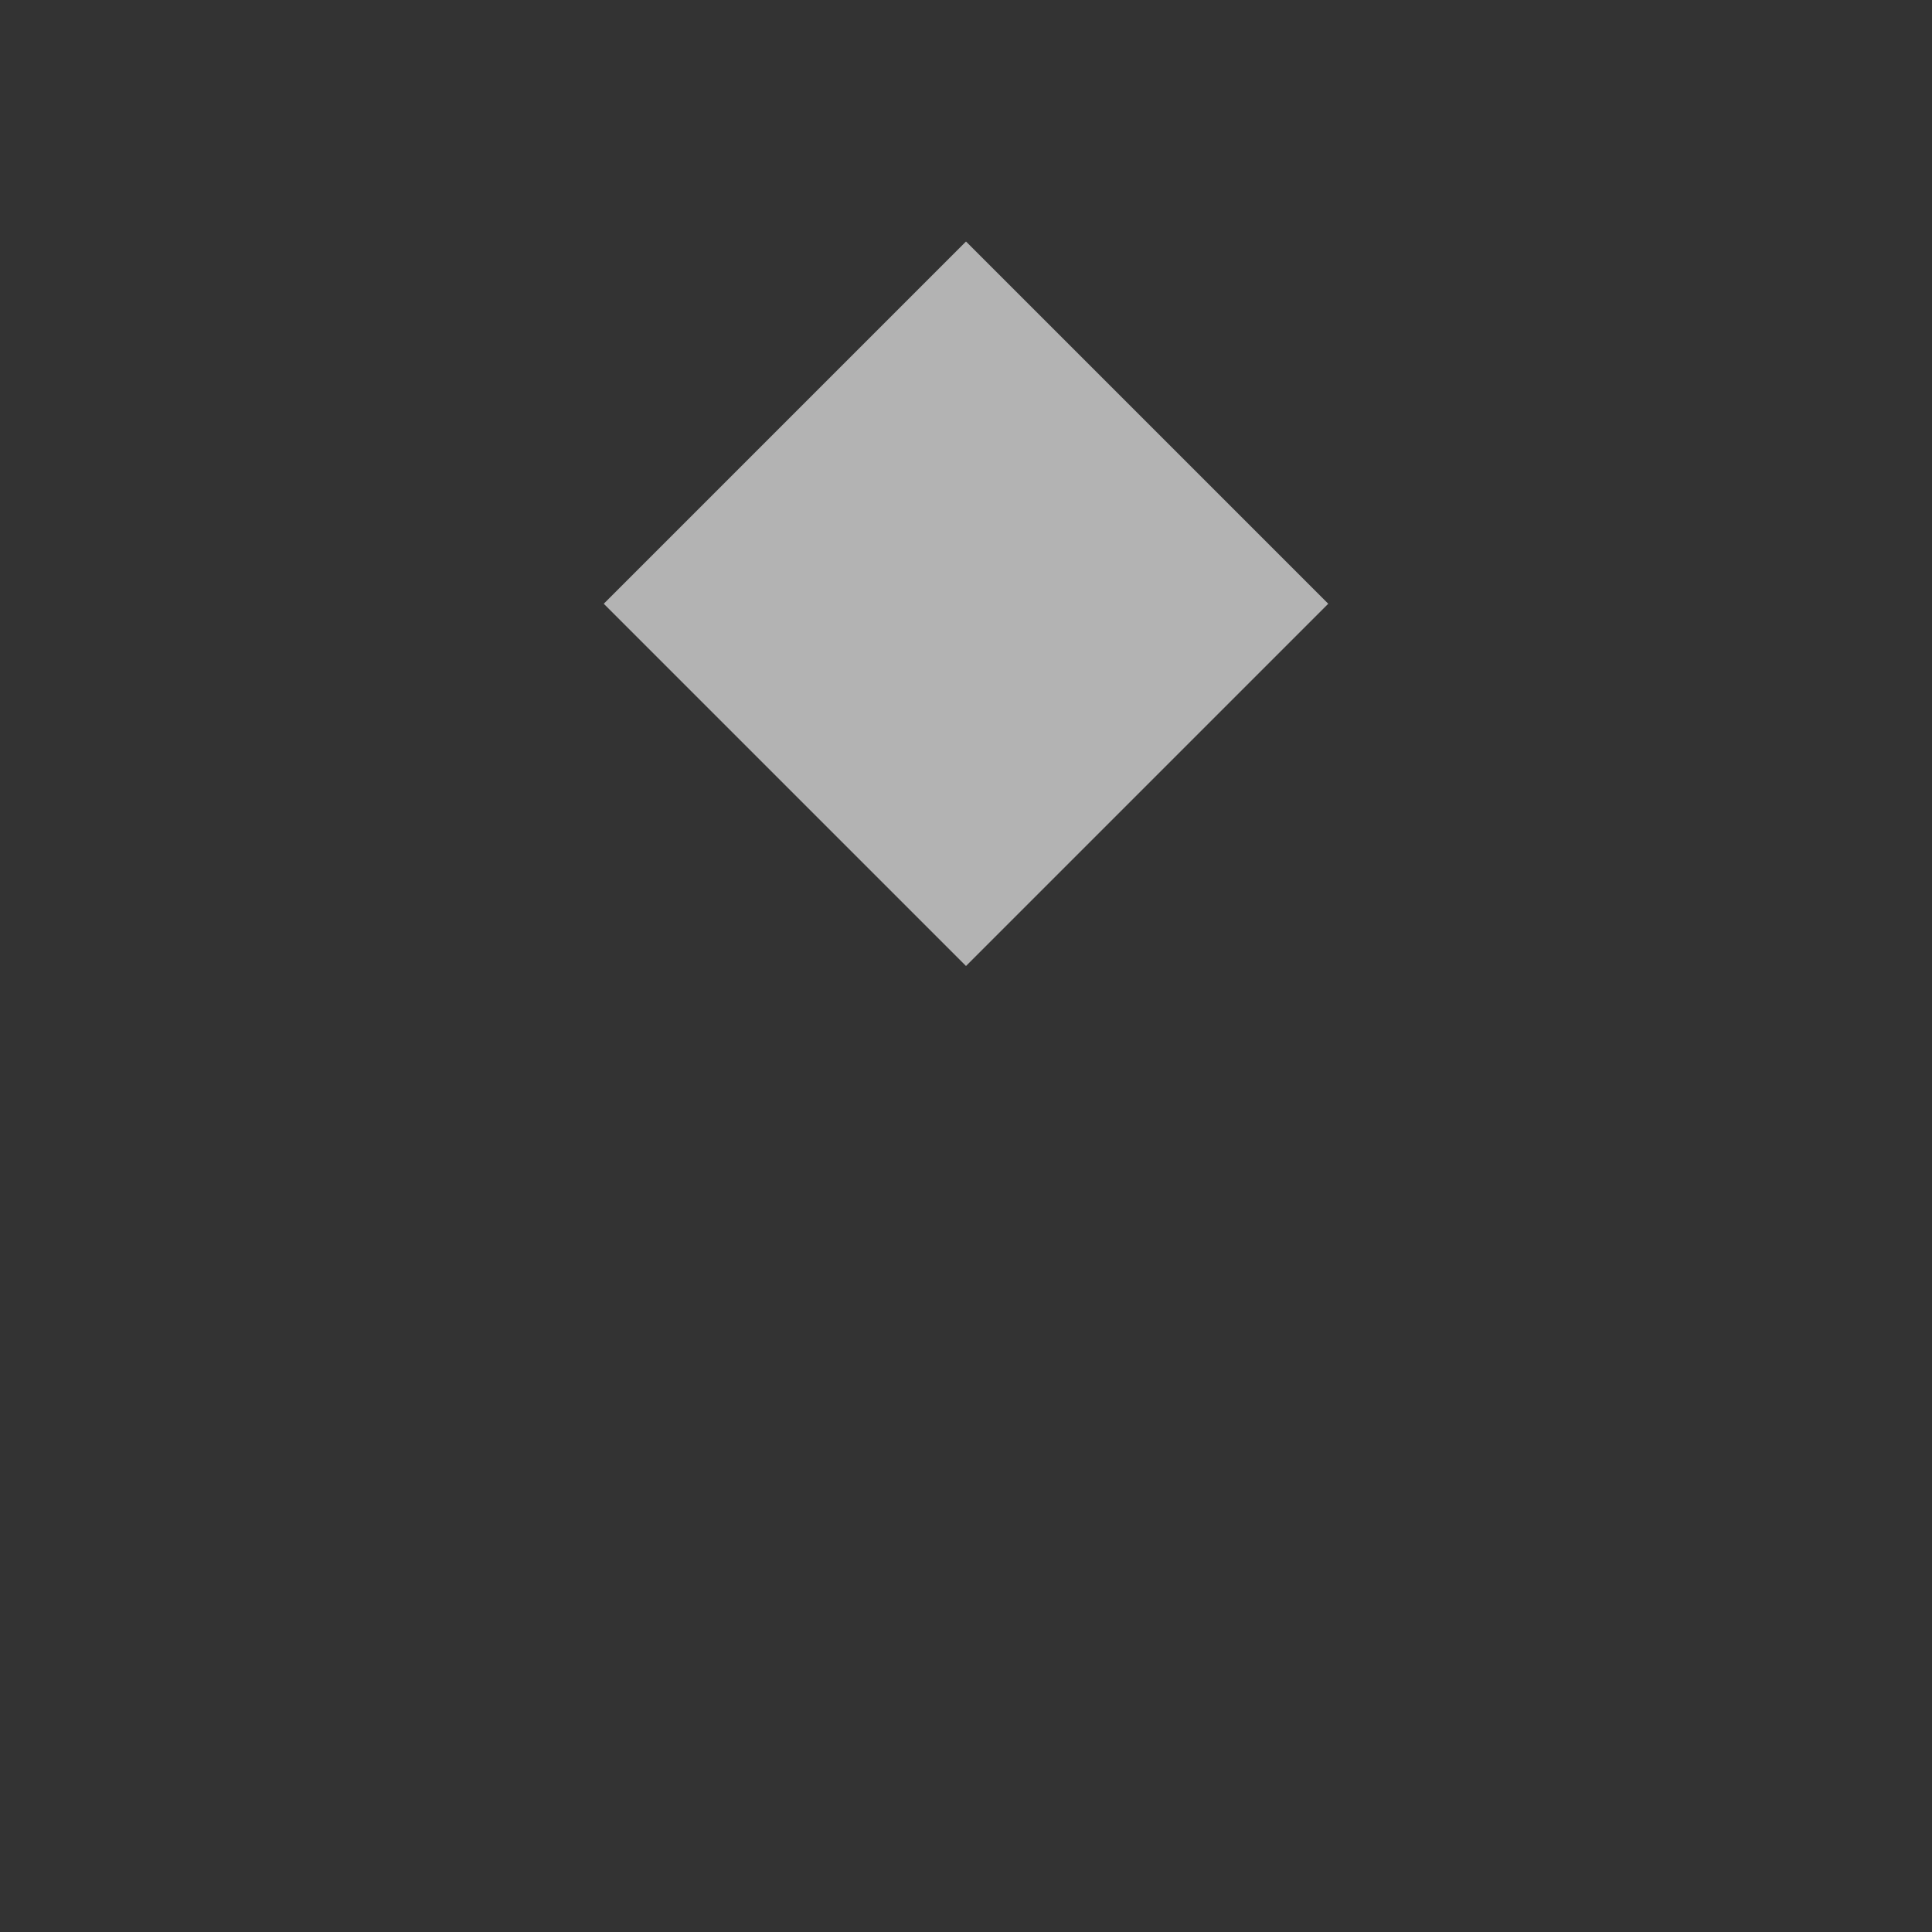 <?xml version="1.0" encoding="UTF-8" standalone="no"?>
<svg
   xmlns:dc="http://purl.org/dc/elements/1.1/"
   xmlns:cc="http://creativecommons.org/ns#"
   xmlns:rdf="http://www.w3.org/1999/02/22-rdf-syntax-ns#"
   xmlns:svg="http://www.w3.org/2000/svg"
   xmlns="http://www.w3.org/2000/svg"
   xmlns:sodipodi="http://sodipodi.sourceforge.net/DTD/sodipodi-0.dtd"
   xmlns:inkscape="http://www.inkscape.org/namespaces/inkscape"
   id="SVGRoot"
   version="1.1"
   viewBox="0 0 128.0 128.0"
   height="128.0px"
   width="128.0px"
   inkscape:version="1.0 (4035a4fb49, 2020-05-01)"
   sodipodi:docname="key2.svg"
   inkscape:export-filename="key2.png"
   inkscape:export-xdpi="75"
   inkscape:export-ydpi="75">
  <rect x="0" y="0" width="128.0" height="128.0" fill="#333333" stroke="none"/>
  <defs
     id="defs1410">
    <filter
       height="1.4"
       width="1.4"
       y="-0.2"
       x="-0.2"
       inkscape:label="glow"
       id="filter834"
       style="color-interpolation-filters:sRGB">
      <feFlood
         result="result1"
         flood-color="rgb(0,239,255)"
         flood-opacity="1"
         id="feFlood836" />
      <feComposite
         operator="in"
         id="feComposite838"
         in2="SourceGraphic" />
      <feGaussianBlur
         result="result2"
         id="feGaussianBlur840"
         stdDeviation="2" />
      <feComposite
         in="SourceGraphic"
         id="feComposite842"
         in2="result2" />
    </filter>
  </defs>
  <sodipodi:namedview
     id="base"
     pagecolor="#000000"
     bordercolor="#666666"
     borderopacity="1.0"
     inkscape:pageopacity="0"
     inkscape:pageshadow="2"
     inkscape:zoom="5.390625"
     inkscape:cx="64"
     inkscape:cy="64"
     inkscape:document-units="px"
     inkscape:current-layer="layer1"
     inkscape:document-rotation="0"
     showgrid="true"
     inkscape:window-width="1274"
     inkscape:window-height="1040"
     inkscape:window-x="305"
     inkscape:window-y="0"
     inkscape:window-maximized="0"
     inkscape:pagecheckerboard="true">
    <inkscape:grid
       id="grid1980"
       type="xygrid"
       spacingx="8"
       spacingy="8"
       empspacing="4" />
  </sodipodi:namedview>
  <g
     inkscape:label="Layer 1"
     inkscape:groupmode="layer"
     id="layer1">
    <path
       style="fill:#ffffff;stroke:none;stroke-width:8;stroke-linecap:butt;stroke-linejoin:miter;stroke-miterlimit:4;stroke-dasharray:none;stroke-opacity:0.627;fill-opacity:0.627"
       d="M 64,16 40,40 64,64 88,40 Z"
       id="path839" />
  </g>
</svg>
